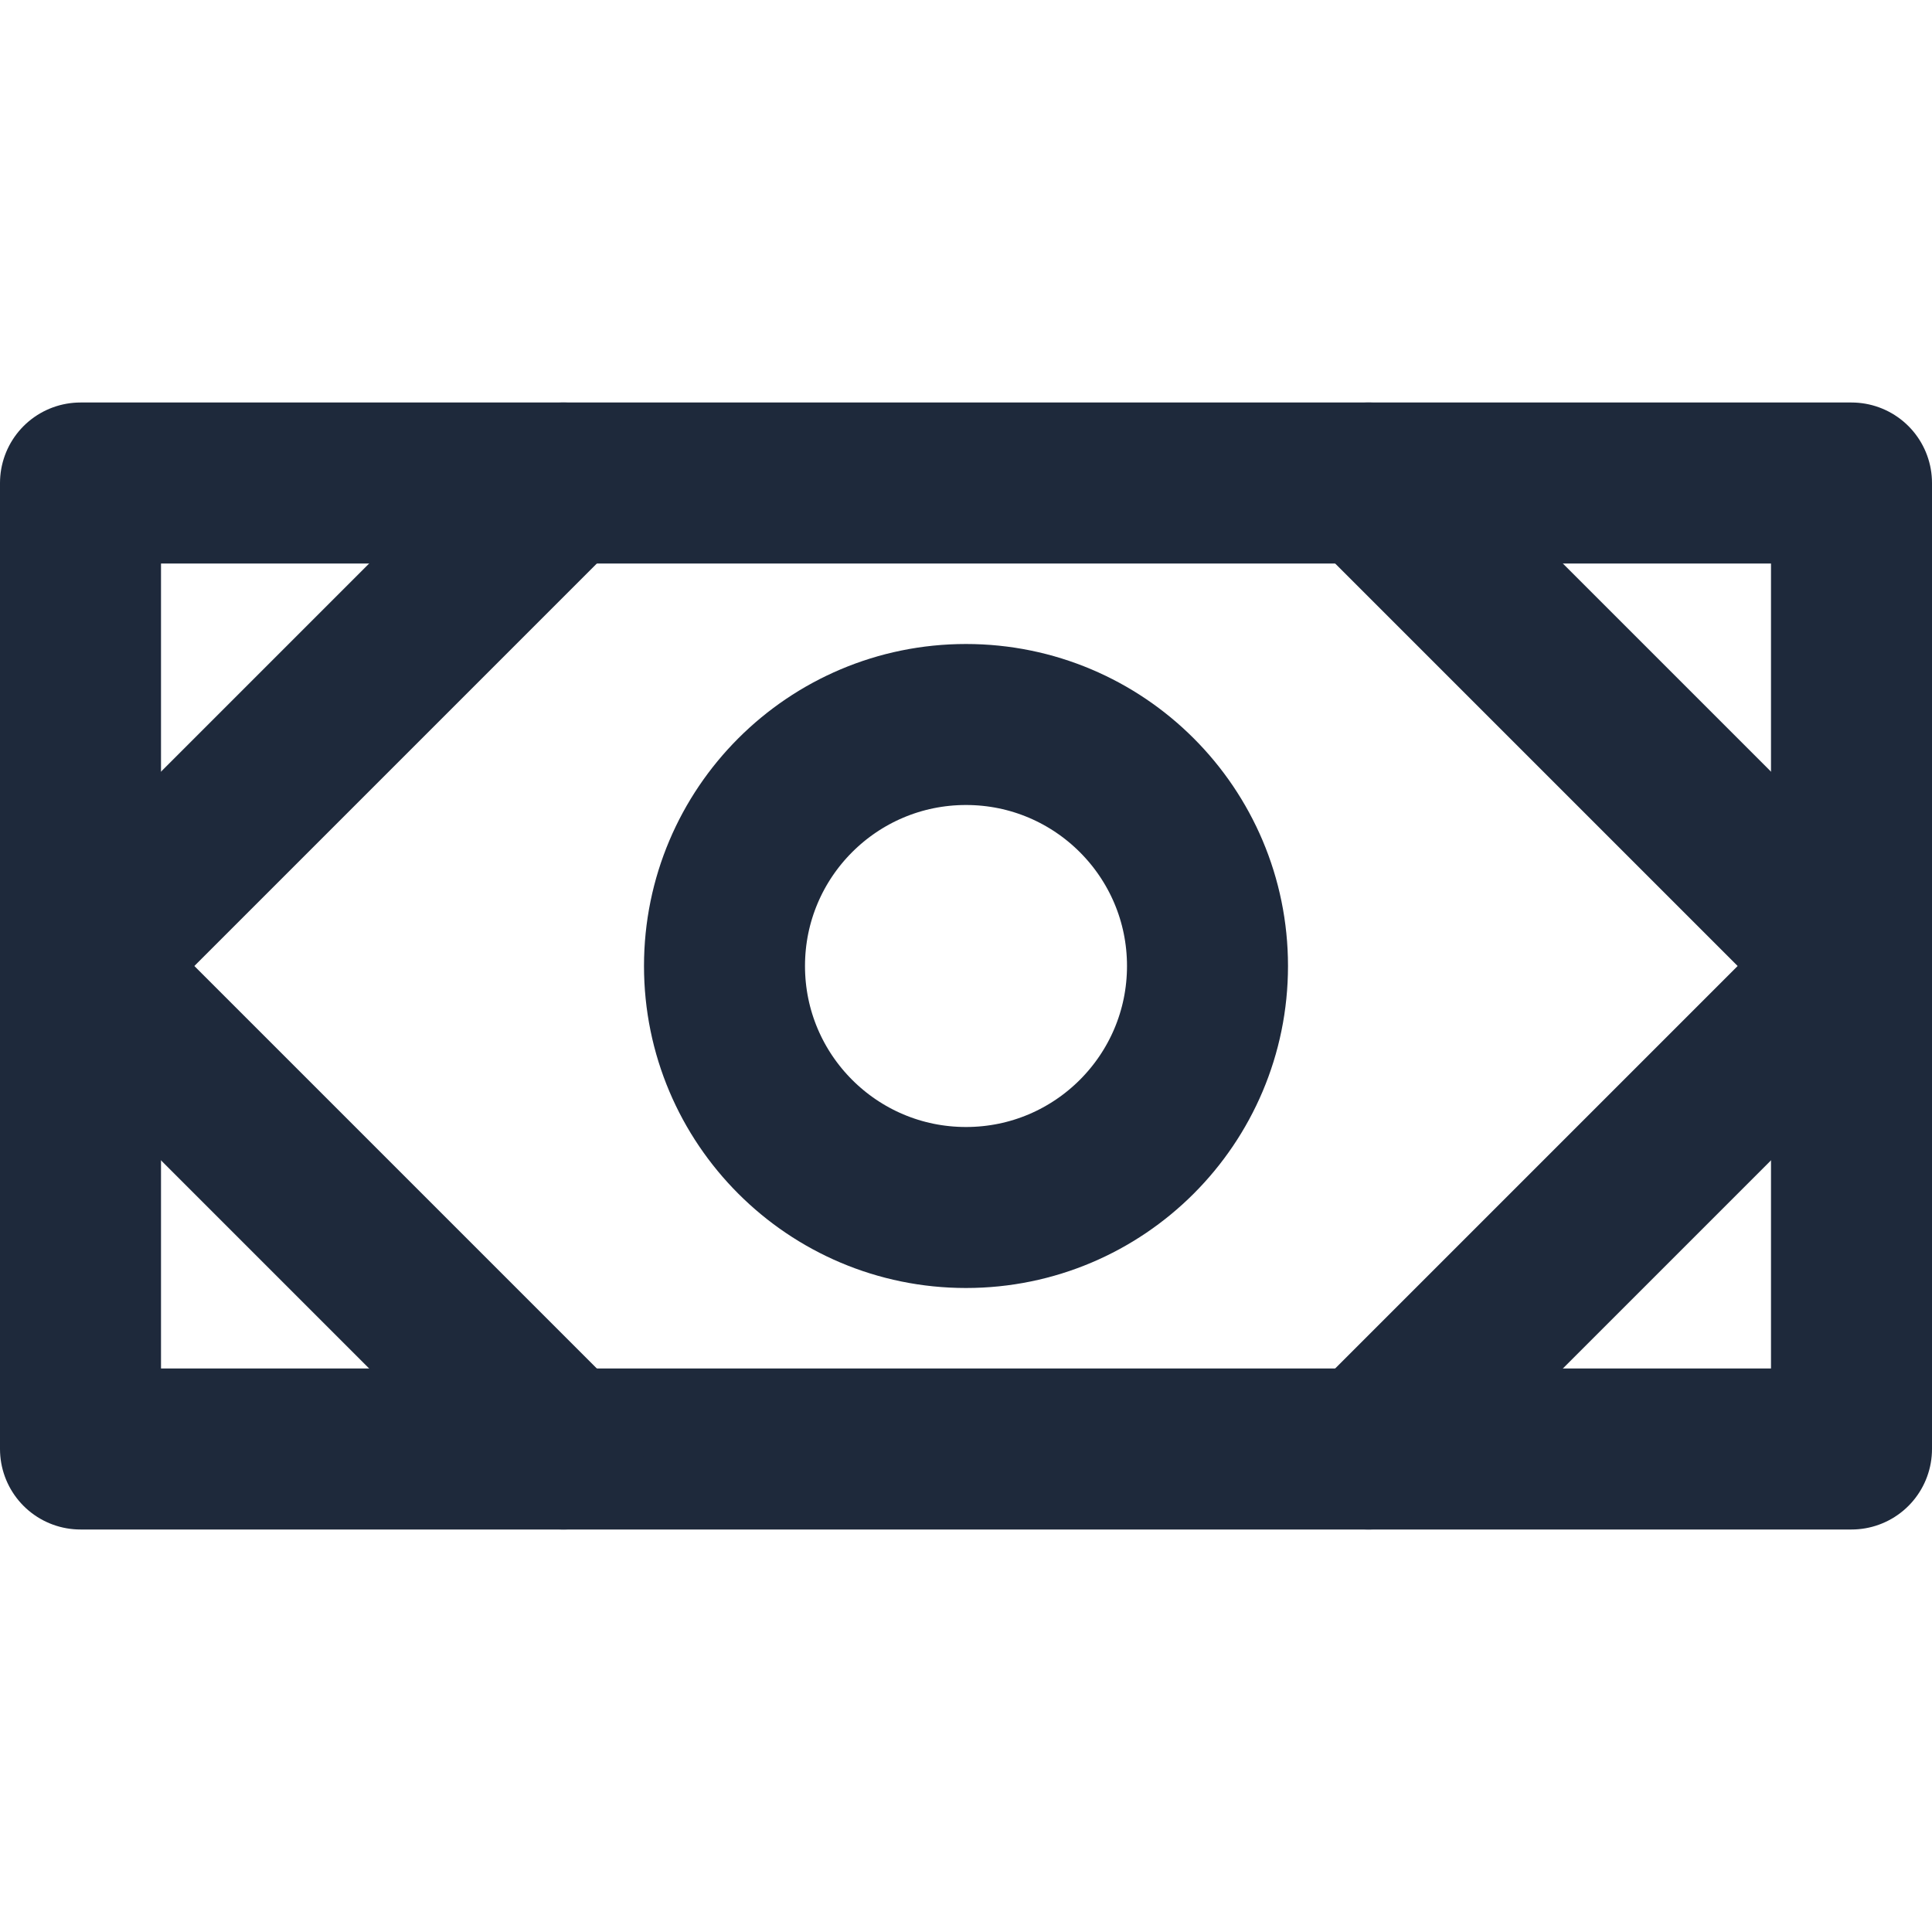 <svg width="24" height="24" viewBox="0 0 24 24" fill="none" xmlns="http://www.w3.org/2000/svg">
<path d="M1 18V6H23V18H1Z" stroke="#1E293B" stroke-width="2" stroke-linecap="round" stroke-linejoin="round"/>
<path d="M1 12L7 6" stroke="#1E293B" stroke-width="2" stroke-linecap="round" stroke-linejoin="round"/>
<path d="M23 12L17 6" stroke="#1E293B" stroke-width="2" stroke-linecap="round" stroke-linejoin="round"/>
<path d="M23 12L17 18" stroke="#1E293B" stroke-width="2" stroke-linecap="round" stroke-linejoin="round"/>
<path d="M1 12L7 18" stroke="#1E293B" stroke-width="2" stroke-linecap="round" stroke-linejoin="round"/>
<circle cx="12" cy="12" r="3" stroke="#1E293B" stroke-width="2" stroke-linecap="round" stroke-linejoin="round"/>
</svg>
